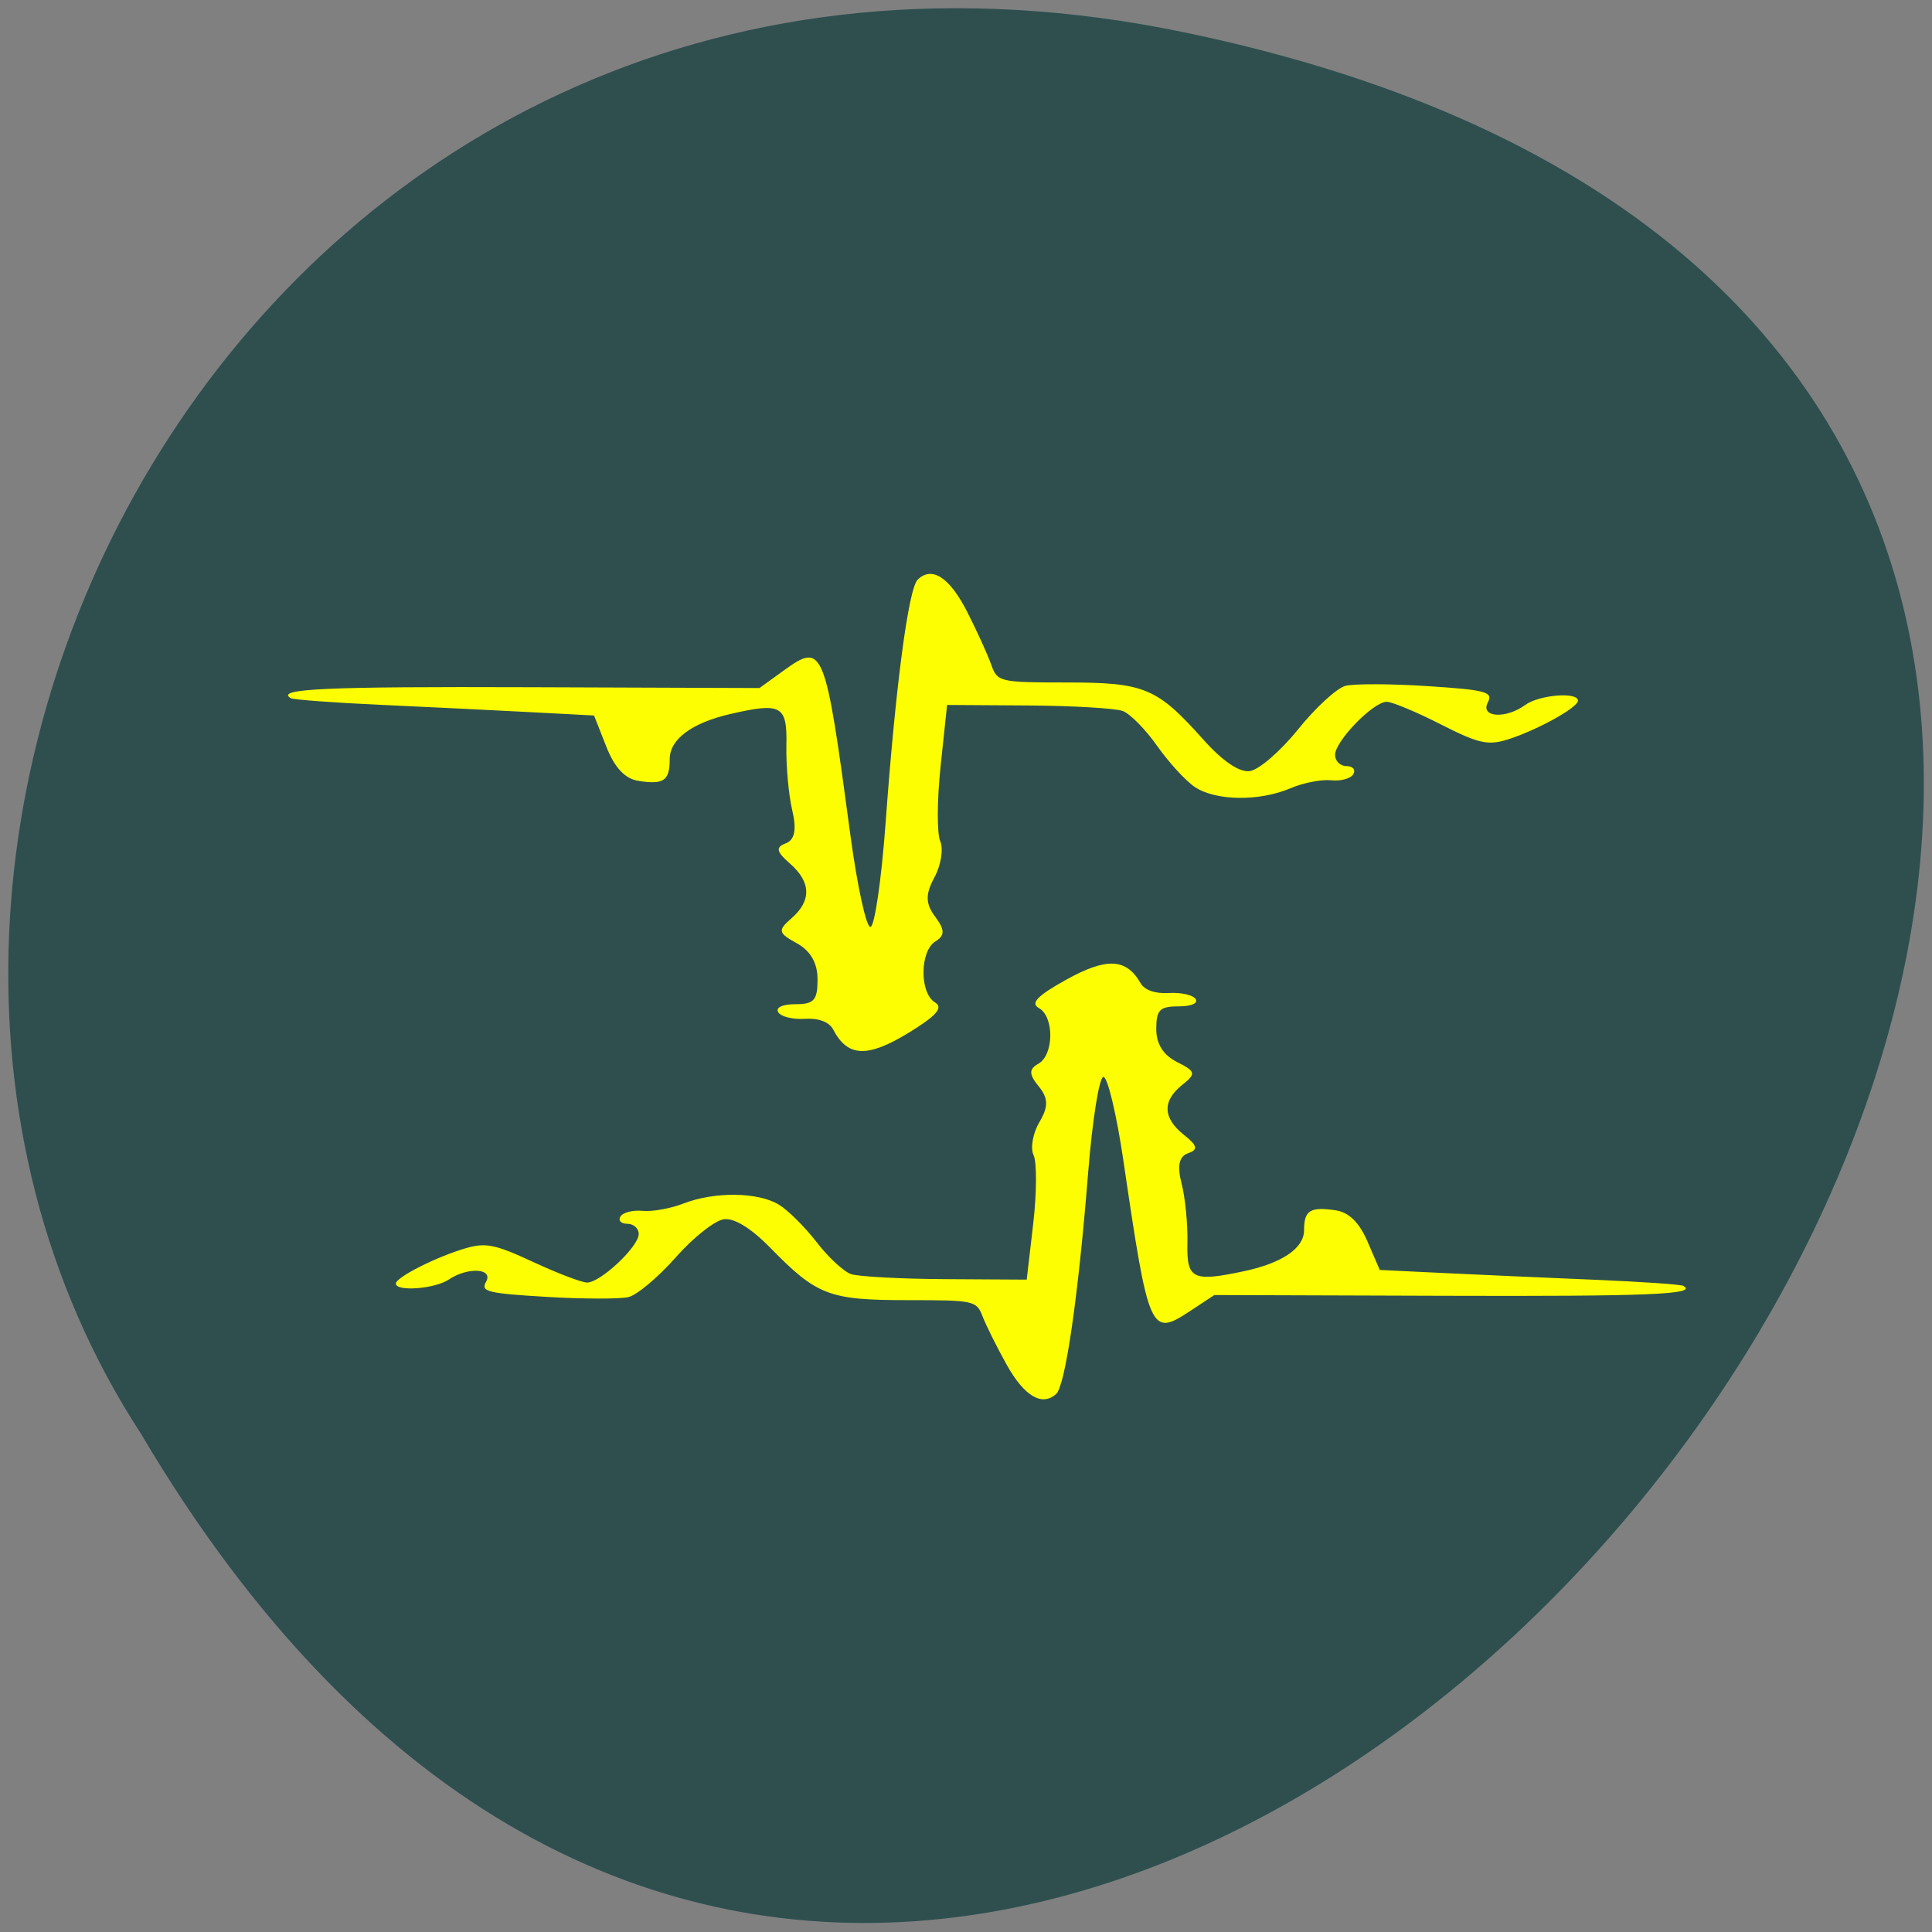 <svg xmlns="http://www.w3.org/2000/svg" viewBox="0 0 256 256"><rect x="0" y="0" width="256" height="256" fill="#808080" stroke="none"/><g fill="#2f4f4f"><path d="m 157.05 800.67 c 237.88 49.54 -17.492 390.35 -138.4 185.62 -51.828 -79.53 16.06 -211.1 138.4 -185.62 z" transform="translate(0 -796.36)" color="#000"/></g><g fill="#ff0"><path d="m 121.6 76.8 c -1.228 1.211 -2.938 14.15 -4.248 32.17 -0.556 7.621 -1.466 13.856 -2.023 13.856 -0.556 0 -1.746 -5.468 -2.644 -12.149 -3.368 -25.09 -3.588 -25.625 -8.881 -21.799 l -3.168 2.29 l -30.402 -0.109 c -27.16 -0.097 -33.763 0.203 -31.726 1.445 0.337 0.205 5.637 0.603 11.779 0.883 6.141 0.281 15.05 0.715 19.797 0.966 l 8.631 0.456 l 1.623 4.12 c 1.095 2.781 2.471 4.256 4.233 4.537 3.377 0.538 4.172 -0.013 4.172 -2.89 0 -2.617 2.901 -4.776 8 -5.959 6.796 -1.574 7.569 -1.147 7.457 4.122 -0.057 2.696 0.292 6.579 0.776 8.628 0.605 2.559 0.333 3.931 -0.869 4.384 -1.357 0.511 -1.237 1.103 0.537 2.646 2.833 2.464 2.912 4.947 0.231 7.281 -1.85 1.61 -1.781 1.939 0.7 3.306 1.83 1.01 2.754 2.62 2.754 4.798 0 2.754 -0.467 3.278 -2.915 3.278 -1.731 0 -2.663 0.433 -2.294 1.066 0.341 0.586 1.93 0.978 3.53 0.872 1.807 -0.121 3.227 0.416 3.749 1.415 1.9 3.649 4.517 3.776 9.921 0.483 3.777 -2.301 4.718 -3.377 3.566 -4.077 -2.061 -1.256 -2.01 -6.821 0.078 -8.092 1.255 -0.765 1.244 -1.532 -0.051 -3.263 -1.286 -1.719 -1.31 -2.966 -0.103 -5.195 0.874 -1.613 1.223 -3.771 0.777 -4.796 -0.446 -1.025 -0.425 -5.505 0.049 -9.963 l 0.86 -8.1 l 10.758 0.069 c 5.917 0.038 11.552 0.368 12.523 0.734 0.971 0.366 3.02 2.443 4.548 4.621 1.531 2.176 3.78 4.628 5 5.449 2.74 1.845 8.537 1.925 12.647 0.173 1.7 -0.726 4.136 -1.205 5.414 -1.066 1.277 0.139 2.598 -0.226 2.935 -0.812 0.337 -0.586 -0.07 -1.066 -0.905 -1.066 -0.834 0 -1.514 -0.672 -1.51 -1.492 0.007 -1.831 5.066 -7.03 6.838 -7.03 0.709 0 3.918 1.339 7.134 2.977 5.02 2.553 6.278 2.841 8.879 2.025 3.858 -1.21 9.33 -4.231 9.33 -5.15 0 -1.199 -5.158 -0.775 -6.997 0.575 -2.549 1.871 -5.978 1.647 -4.951 -0.324 0.738 -1.417 -0.189 -1.67 -7.986 -2.179 -4.851 -0.316 -9.75 -0.331 -10.887 -0.032 -1.137 0.299 -3.968 2.907 -6.293 5.795 -2.325 2.888 -5.203 5.366 -6.398 5.504 -1.382 0.162 -3.596 -1.345 -6.11 -4.159 -6.185 -6.924 -7.785 -7.591 -18.226 -7.591 -8.762 0 -9.1 -0.079 -9.891 -2.345 -0.452 -1.289 -1.881 -4.432 -3.176 -6.982 -2.338 -4.605 -4.697 -6.145 -6.576 -4.293 z" opacity="0.99"/><path d="m 139.94 184.72 c 1.228 -1.105 2.938 -12.916 4.248 -29.371 0.556 -6.959 1.466 -12.652 2.023 -12.652 0.556 0 1.746 4.993 2.644 11.09 3.368 22.905 3.588 23.398 8.881 19.904 l 3.168 -2.091 l 30.402 0.099 c 27.16 0.089 33.763 -0.185 31.726 -1.319 -0.337 -0.187 -5.637 -0.55 -11.779 -0.806 -6.141 -0.256 -15.05 -0.653 -19.797 -0.882 l -8.631 -0.417 l -1.623 -3.762 c -1.095 -2.54 -2.471 -3.886 -4.233 -4.143 -3.377 -0.492 -4.172 0.012 -4.172 2.639 0 2.39 -2.901 4.361 -8 5.441 -6.796 1.438 -7.569 1.047 -7.457 -3.763 0.057 -2.462 -0.292 -6.01 -0.776 -7.878 -0.605 -2.337 -0.333 -3.59 0.869 -4 1.357 -0.467 1.237 -1.01 -0.537 -2.416 -2.833 -2.25 -2.912 -4.517 -0.231 -6.648 1.85 -1.47 1.781 -1.77 -0.7 -3.02 -1.83 -0.921 -2.754 -2.392 -2.754 -4.381 0 -2.515 0.467 -2.994 2.915 -2.994 1.731 0 2.663 -0.396 2.294 -0.973 -0.341 -0.535 -1.93 -0.893 -3.53 -0.796 -1.807 0.11 -3.227 -0.38 -3.749 -1.292 -1.9 -3.332 -4.517 -3.448 -9.921 -0.441 -3.777 2.101 -4.718 3.083 -3.566 3.723 2.061 1.147 2.01 6.228 -0.078 7.389 -1.255 0.699 -1.244 1.399 0.051 2.979 1.286 1.57 1.31 2.708 0.103 4.744 -0.874 1.473 -1.223 3.444 -0.777 4.379 0.446 0.935 0.425 5.03 -0.049 9.1 l -0.86 7.396 l -10.758 -0.063 c -5.917 -0.034 -11.552 -0.336 -12.523 -0.67 -0.971 -0.334 -3.02 -2.231 -4.548 -4.22 -1.531 -1.987 -3.78 -4.226 -5 -4.975 -2.74 -1.685 -8.537 -1.757 -12.647 -0.158 -1.7 0.663 -4.136 1.1 -5.414 0.973 -1.277 -0.127 -2.598 0.206 -2.935 0.742 -0.337 0.535 0.07 0.973 0.905 0.973 0.834 0 1.514 0.613 1.51 1.362 -0.007 1.672 -5.066 6.423 -6.838 6.423 -0.709 0 -3.918 -1.223 -7.134 -2.718 -5.02 -2.331 -6.278 -2.594 -8.879 -1.849 -3.858 1.105 -9.33 3.863 -9.33 4.703 0 1.094 5.158 0.707 6.997 -0.525 2.549 -1.709 5.978 -1.503 4.951 0.296 -0.738 1.294 0.189 1.525 7.986 1.989 4.851 0.289 9.75 0.302 10.887 0.029 1.137 -0.273 3.968 -2.654 6.293 -5.291 2.325 -2.637 5.203 -4.899 6.398 -5.03 1.382 -0.148 3.596 1.228 6.11 3.797 6.185 6.322 7.785 6.931 18.226 6.931 8.762 0 9.1 0.072 9.891 2.141 0.452 1.177 1.881 4.046 3.176 6.375 2.338 4.205 4.697 5.611 6.576 3.92 z" opacity="0.99"/></g></svg>